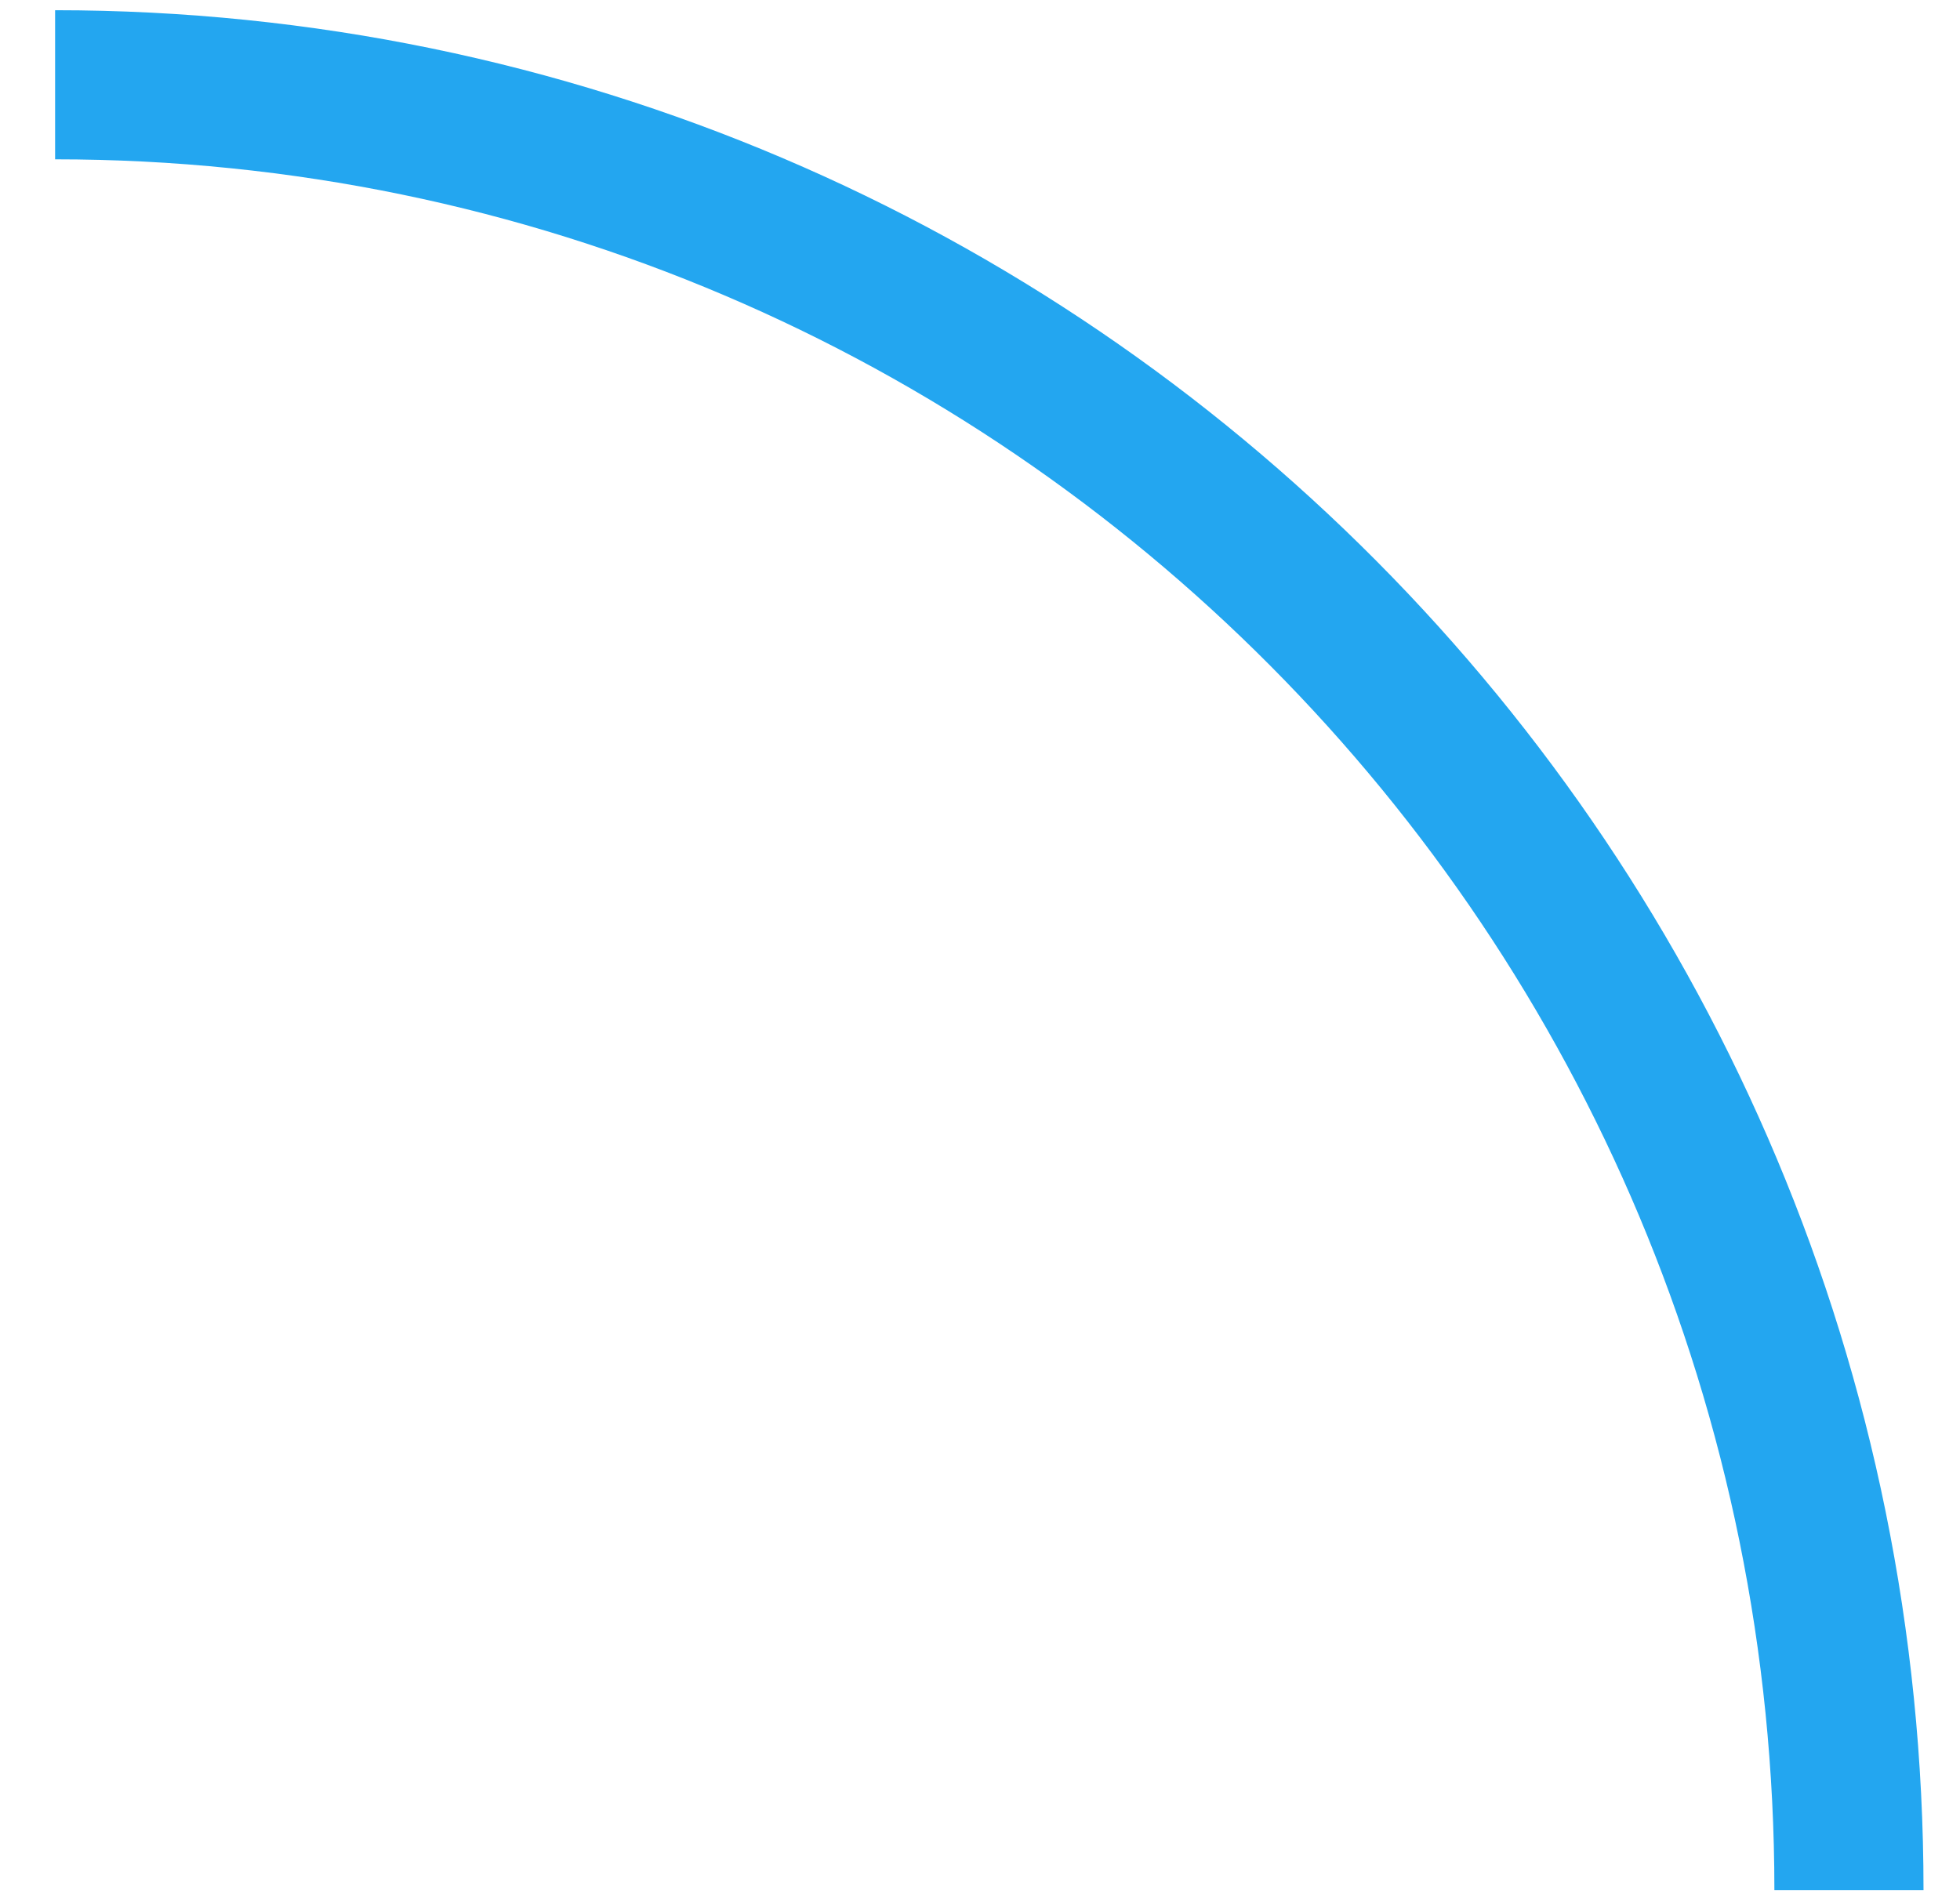 <svg width="35" height="34" viewBox="0 0 35 34" fill="none" xmlns="http://www.w3.org/2000/svg">
<path d="M33.017 33.757C33.017 15.949 18.675 1.514 0.984 1.514" stroke="#23A6F0" stroke-width="2.663"/>
</svg>

